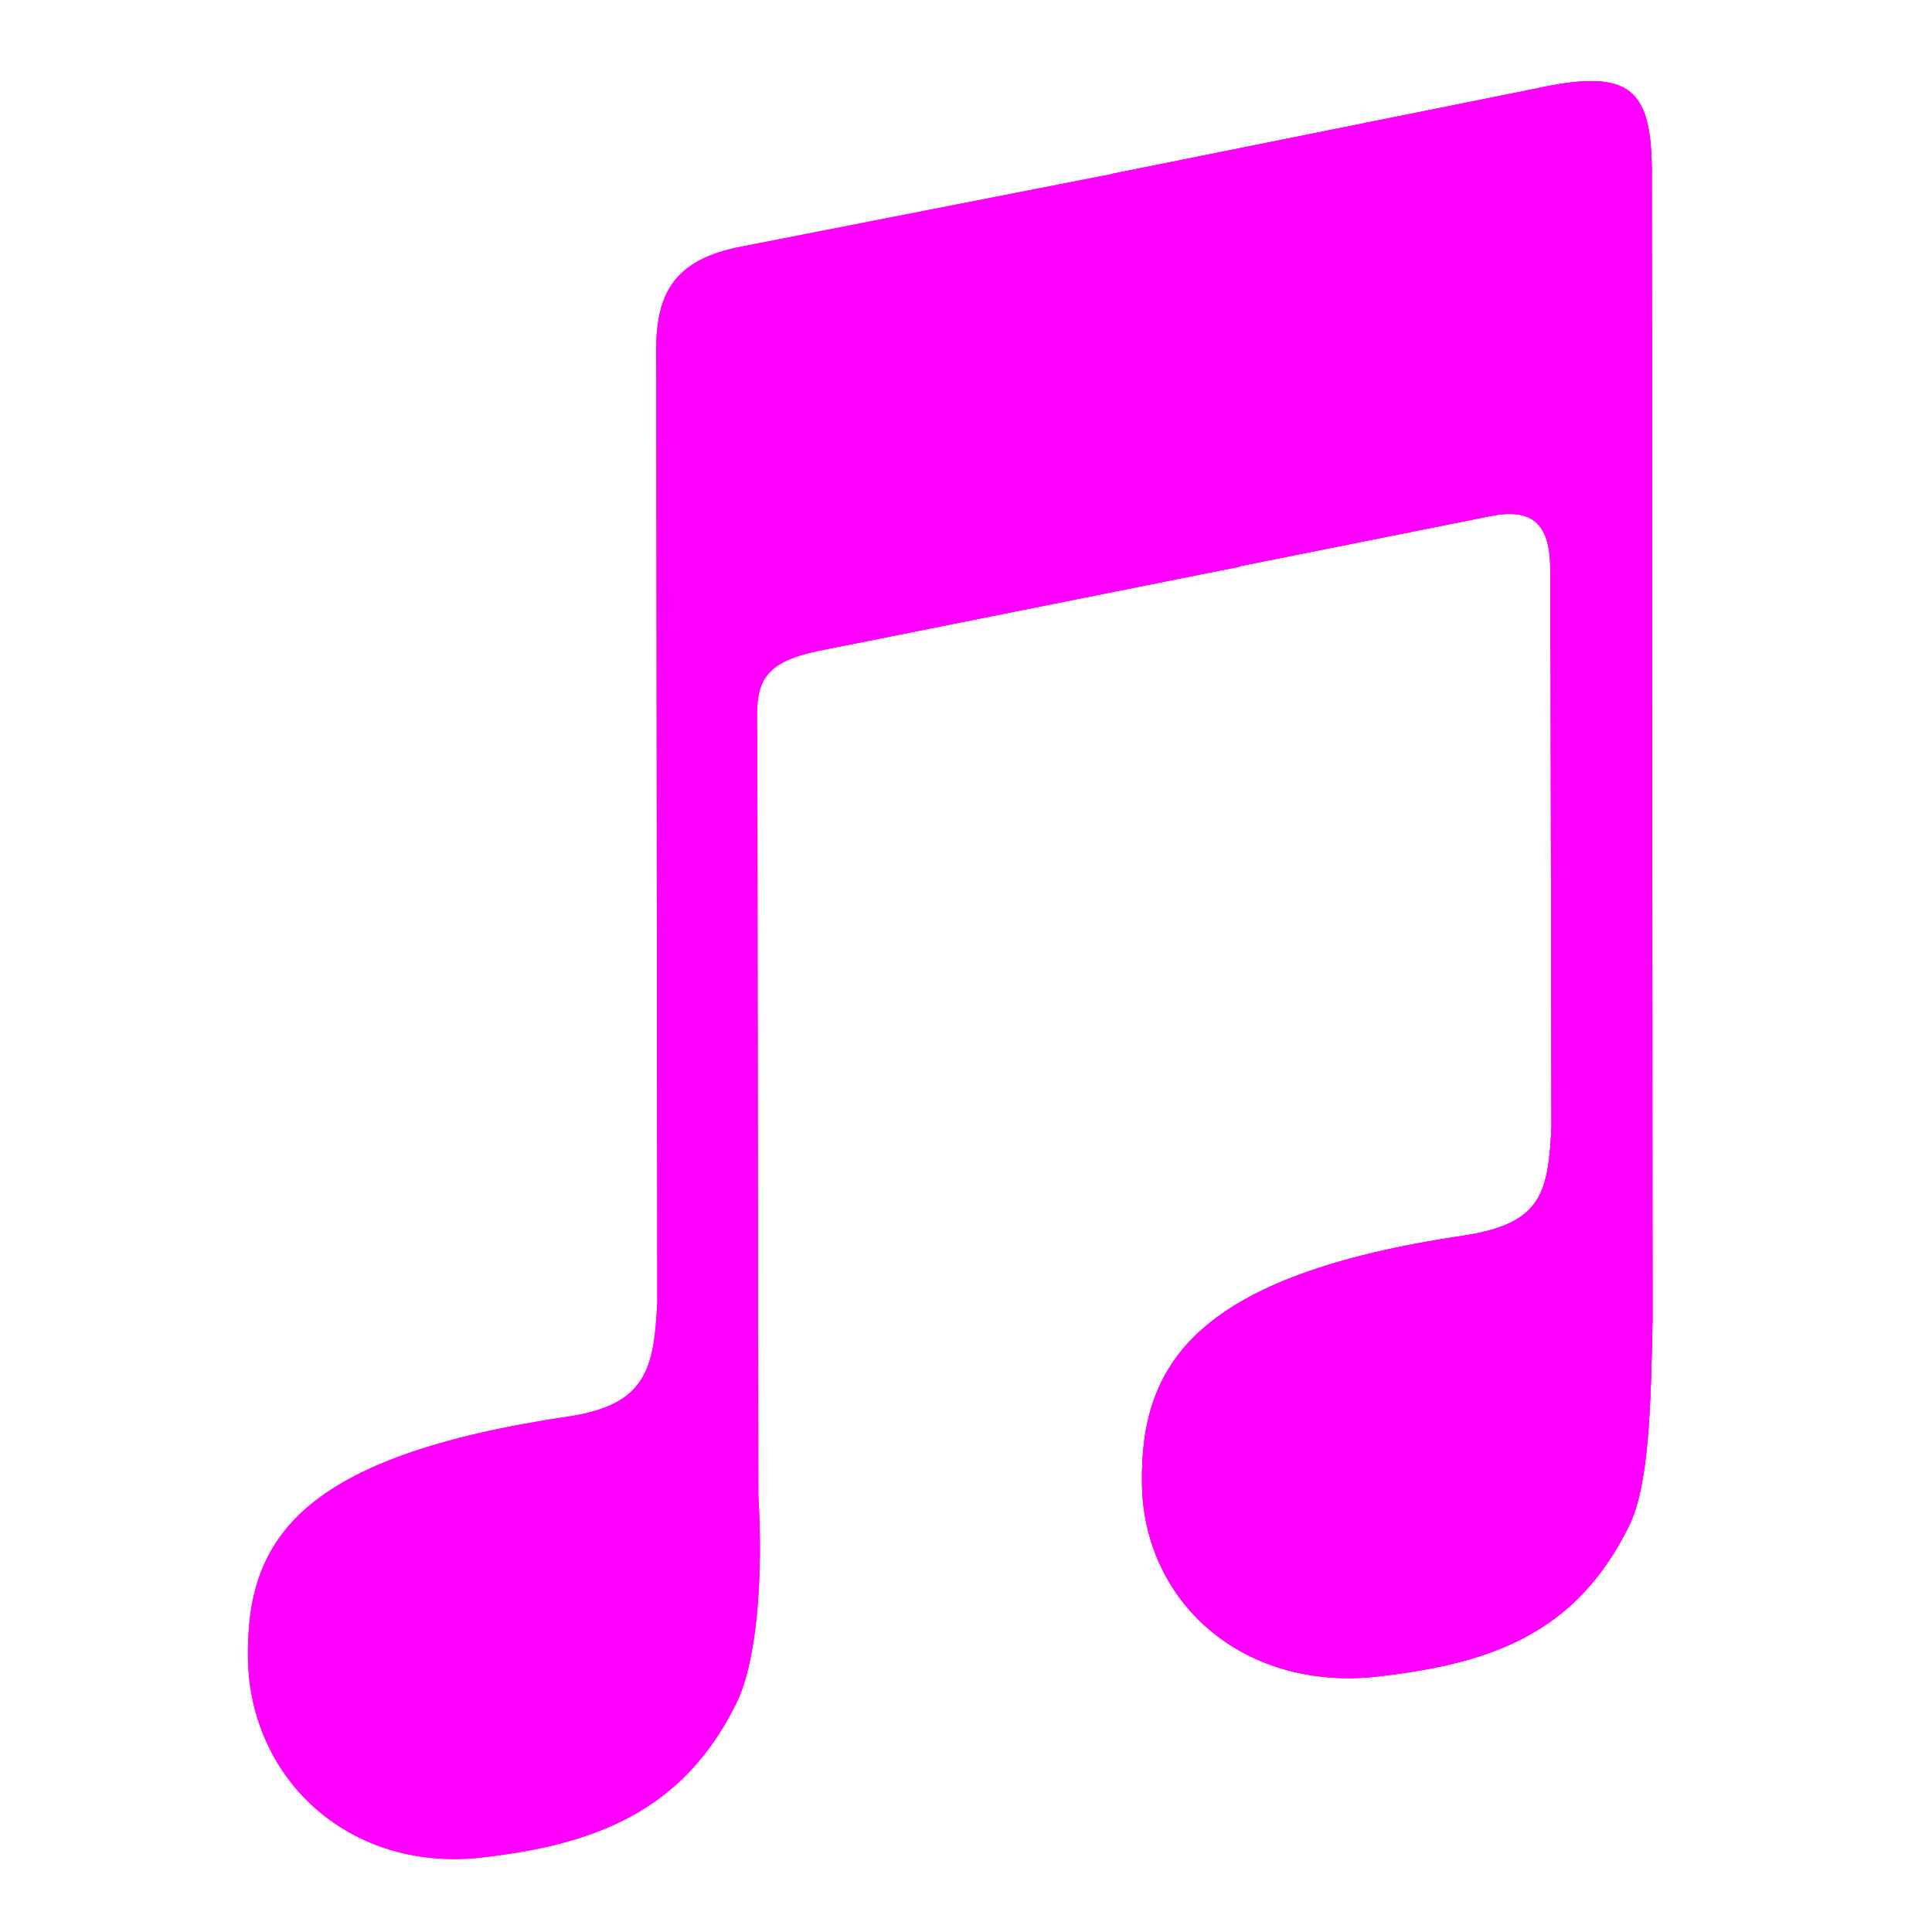 <?xml version="1.0" encoding="UTF-8" standalone="no"?>
<svg
   width="64"
   height="64"
   version="1.1"
   id="svg73"
   sodipodi:docname="musique.svg"
   inkscape:version="1.1 (c68e22c387, 2021-05-23)"
   xmlns:inkscape="http://www.inkscape.org/namespaces/inkscape"
   xmlns:sodipodi="http://sodipodi.sourceforge.net/DTD/sodipodi-0.dtd"
   xmlns="http://www.w3.org/2000/svg"
   xmlns:svg="http://www.w3.org/2000/svg"
   xmlns:rdf="http://www.w3.org/1999/02/22-rdf-syntax-ns#"
   xmlns:cc="http://creativecommons.org/ns#"
   xmlns:dc="http://purl.org/dc/elements/1.1/">
  <sodipodi:namedview
     pagecolor="#ff00ff"
     bordercolor="#666666"
     borderopacity="1"
     objecttolerance="10"
     gridtolerance="10"
     guidetolerance="10"
     inkscape:pageopacity="0"
     inkscape:pageshadow="2"
     inkscape:window-width="1920"
     inkscape:window-height="996"
     id="namedview75"
     showgrid="false"
     inkscape:zoom="12.578125"
     inkscape:cx="32"
     inkscape:cy="28.819876"
     inkscape:window-x="0"
     inkscape:window-y="0"
     inkscape:window-maximized="1"
     inkscape:current-layer="svg73"
     inkscape:document-rotation="0"
     inkscape:pagecheckerboard="0" />
  <defs
     id="defs29">
    <linearGradient
       id="b"
       x1="399.57"
       x2="399.57"
       y1="545.8"
       y2="517.8"
       gradientTransform="matrix(2.143,0,0,2.143,-826.36,-1107.5)"
       gradientUnits="userSpaceOnUse">
      <stop
         stop-color="#3889e9"
         offset="0"
         id="stop2" />
      <stop
         stop-color="#5ea5fb"
         offset="1"
         id="stop4" />
    </linearGradient>
    <linearGradient
       id="linearGradient862"
       x1="7.937"
       x2="7.937"
       y1="15.081"
       y2="1.852"
       gradientTransform="matrix(3.374 0 0 3.374 3.431 3.428)"
       gradientUnits="userSpaceOnUse">
      <stop
         stop-color="#f1efeb"
         offset="0"
         id="stop7" />
      <stop
         stop-color="#fff"
         offset="1"
         id="stop9" />
    </linearGradient>
    <linearGradient
       id="linearGradient910"
       x1="7.937"
       x2="7.937"
       y1="15.081"
       y2="1.852"
       gradientTransform="scale(3.78)"
       gradientUnits="userSpaceOnUse">
      <stop
         stop-color="#613583"
         offset="0"
         id="stop12" />
      <stop
         stop-color="#a663c0"
         offset="1"
         id="stop14" />
    </linearGradient>
    <linearGradient
       id="linearGradient932"
       x1="379.24"
       x2="374.24"
       y1="546.85"
       y2="546.85"
       gradientTransform="matrix(2.143 0 0 2.143 -769.68 -1134.5)"
       gradientUnits="userSpaceOnUse">
      <stop
         stop-color="#f6f5f4"
         offset="0"
         id="stop17" />
      <stop
         stop-color="#fff"
         offset=".6"
         id="stop19" />
      <stop
         stop-color="#dddbd8"
         offset="1"
         id="stop21" />
    </linearGradient>
    <linearGradient
       id="linearGradient1146"
       x1="18"
       x2="18"
       y1="52"
       y2="12"
       gradientUnits="userSpaceOnUse">
      <stop
         stop-color="#5e337f"
         offset="0"
         id="stop24" />
      <stop
         stop-color="#ab60bf"
         offset="1"
         id="stop26" />
    </linearGradient>
    <linearGradient
       id="linearGradient909"
       x1="318.56"
       x2="338.95"
       y1="43.832"
       y2="38.408"
       gradientTransform="matrix(0.127,0,0,0.127,-12.938,-0.111)"
       gradientUnits="userSpaceOnUse">
      <stop
         stop-color="#f4587a"
         offset="0"
         id="stop2-3" />
      <stop
         stop-color="#f15c7c"
         offset="1"
         id="stop4-6" />
    </linearGradient>
    <linearGradient
       id="linearGradient901"
       x1="338.66"
       x2="361.42"
       y1="39.82"
       y2="35.21"
       gradientTransform="matrix(0.127,0,0,0.127,-12.938,-0.111)"
       gradientUnits="userSpaceOnUse">
      <stop
         stop-color="#f05c7c"
         offset="0"
         id="stop7-7" />
      <stop
         stop-color="#e4618a"
         offset="1"
         id="stop9-5" />
    </linearGradient>
    <linearGradient
       id="linearGradient921"
       x1="353.24"
       x2="349.17"
       y1="92.659"
       y2="47.788"
       gradientTransform="matrix(0.127,0,0,0.127,-12.938,-0.111)"
       gradientUnits="userSpaceOnUse">
      <stop
         stop-color="#49abf5"
         offset="0"
         id="stop12-3" />
      <stop
         stop-color="#4daaf6"
         offset=".302"
         id="stop14-5" />
      <stop
         stop-color="#7f85e1"
         offset=".566"
         id="stop16" />
      <stop
         stop-color="#ba6ab8"
         offset=".797"
         id="stop18" />
      <stop
         stop-color="#d4629f"
         stop-opacity="0"
         offset="1"
         id="stop20" />
    </linearGradient>
    <linearGradient
       id="linearGradient937"
       x1="337.89"
       x2="346.87"
       y1="97.453"
       y2="90.166"
       gradientTransform="matrix(0.127,0,0,0.127,-12.938,-0.111)"
       gradientUnits="userSpaceOnUse">
      <stop
         stop-color="#5793fa"
         offset="0"
         id="stop23" />
      <stop
         stop-color="#5793fa"
         stop-opacity="0"
         offset="1"
         id="stop25" />
    </linearGradient>
    <linearGradient
       id="linearGradient949"
       x1="311.51"
       x2="324.03"
       y1="107.02"
       y2="54.408"
       gradientTransform="matrix(0.127,0,0,0.127,-12.938,-0.111)"
       gradientUnits="userSpaceOnUse">
      <stop
         stop-color="#8763fe"
         offset="0"
         id="stop28" />
      <stop
         stop-color="#7e68fe"
         offset=".187"
         id="stop30" />
      <stop
         stop-color="#7d69fd"
         offset=".306"
         id="stop32" />
      <stop
         stop-color="#8b61f4"
         offset=".553"
         id="stop34" />
      <stop
         stop-color="#a359df"
         offset=".71"
         id="stop36" />
      <stop
         stop-color="#c754c0"
         offset=".871"
         id="stop38" />
      <stop
         stop-color="#de549e"
         stop-opacity="0"
         offset="1"
         id="stop40" />
    </linearGradient>
  </defs>
  <circle
     cx="32.02"
     cy="32.044"
     r="30.001"
     fill-opacity="0"
     stroke-width="1.571"
     id="circle39" />
  <circle
     cx="32.02"
     cy="32.044"
     r="0"
     fill="url(#b)"
     stroke-width="1.571"
     id="circle41" />
  <g
     transform="matrix(5.832,0,0,5.787,-136.804,-15.748)"
     id="g87"
     style="fill:#ff00ff">
    <path
       d="m 30.085,3.656 -2.442,0.482 c -0.391,0.084 -0.467,0.302 -0.458,0.647 l 0.006,5.387 c -0.018,0.379 -0.059,0.587 -0.494,0.656 -1.542,0.229 -1.841,0.707 -1.831,1.386 0.009,0.676 0.557,1.218 1.312,1.142 0.662,-0.074 1.156,-0.266 1.459,-0.879 0.117,-0.231 0.157,-0.711 0.128,-1.196 l -0.006,-4.285 c 0.001,-0.3 -0.05,-0.467 0.348,-0.549 l 2.393,-0.482 z"
       fill="url(#linearGradient909)"
       id="path77"
       style="fill:#ff00ff" />
    <path
       d="m 32.264,5.969 0.006,3.202 c -0.018,0.379 -0.055,0.552 -0.49,0.622 -1.542,0.229 -1.845,0.742 -1.836,1.42 0.009,0.676 0.566,1.183 1.321,1.107 0.662,-0.074 1.139,-0.245 1.442,-0.857 0.117,-0.231 0.127,-0.689 0.137,-1.184 l -0.004,-6.556 C 32.84,3.232 32.728,3.105 32.169,3.231 l -2.397,0.486 0.427,2.306 1.721,-0.347 c 0.231,-0.047 0.34,0.032 0.343,0.293 z"
       fill="url(#linearGradient901)"
       id="path79"
       style="fill:#ff00ff" />
    <path
       d="m 32.264,5.969 0.006,3.202 c -0.018,0.379 -0.055,0.552 -0.49,0.622 -1.542,0.229 -1.845,0.742 -1.836,1.42 0.009,0.676 0.566,1.183 1.321,1.107 0.662,-0.074 1.139,-0.245 1.442,-0.857 0.117,-0.231 0.127,-0.689 0.137,-1.184 l -0.004,-6.556 C 32.84,3.232 32.728,3.105 32.169,3.231 l -2.397,0.486 0.427,2.306 1.721,-0.347 c 0.231,-0.047 0.34,0.032 0.343,0.293 z"
       fill="url(#linearGradient921)"
       id="path81"
       style="fill:#ff00ff" />
    <path
       d="m 32.264,5.969 0.006,3.202 c -0.018,0.379 -0.055,0.552 -0.49,0.622 -1.542,0.229 -1.845,0.742 -1.836,1.42 0.009,0.676 0.566,1.183 1.321,1.107 0.662,-0.074 1.139,-0.245 1.442,-0.857 0.117,-0.231 0.127,-0.689 0.137,-1.184 l -0.004,-6.556 C 32.84,3.232 32.728,3.105 32.169,3.231 l -2.397,0.486 0.427,2.306 1.721,-0.347 c 0.231,-0.047 0.34,0.032 0.343,0.293 z"
       fill="url(#linearGradient937)"
       id="path83"
       style="fill:#ff00ff" />
    <path
       d="m 30.085,3.656 -2.442,0.482 c -0.391,0.084 -0.467,0.302 -0.458,0.647 l 0.006,5.387 c -0.018,0.379 -0.059,0.587 -0.494,0.656 -1.542,0.229 -1.841,0.707 -1.831,1.386 0.009,0.676 0.557,1.218 1.312,1.142 0.662,-0.074 1.156,-0.266 1.459,-0.879 0.117,-0.231 0.157,-0.711 0.128,-1.196 l -0.006,-4.285 c 0.001,-0.3 -0.05,-0.467 0.348,-0.549 l 2.393,-0.482 z"
       fill="url(#linearGradient949)"
       id="path85"
       style="fill:#ff00ff" />
  </g>
</svg>
